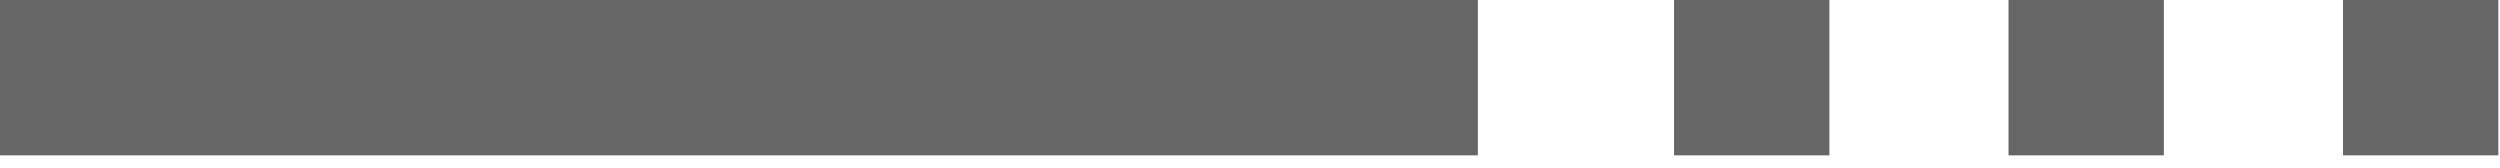 <svg width="149" height="10" viewBox="0 0 149 10" fill="none" xmlns="http://www.w3.org/2000/svg">
<path d="M88.08 0H0V9.259H88.08V0Z" fill="#666666"/>
<path d="M109.032 0H99.773V9.259H109.032V0Z" fill="#666666"/>
<path d="M128.966 0H119.707V9.259H128.966V0Z" fill="#666666"/>
<path d="M148.901 0H139.642V9.259H148.901V0Z" fill="#666666"/>
</svg>
